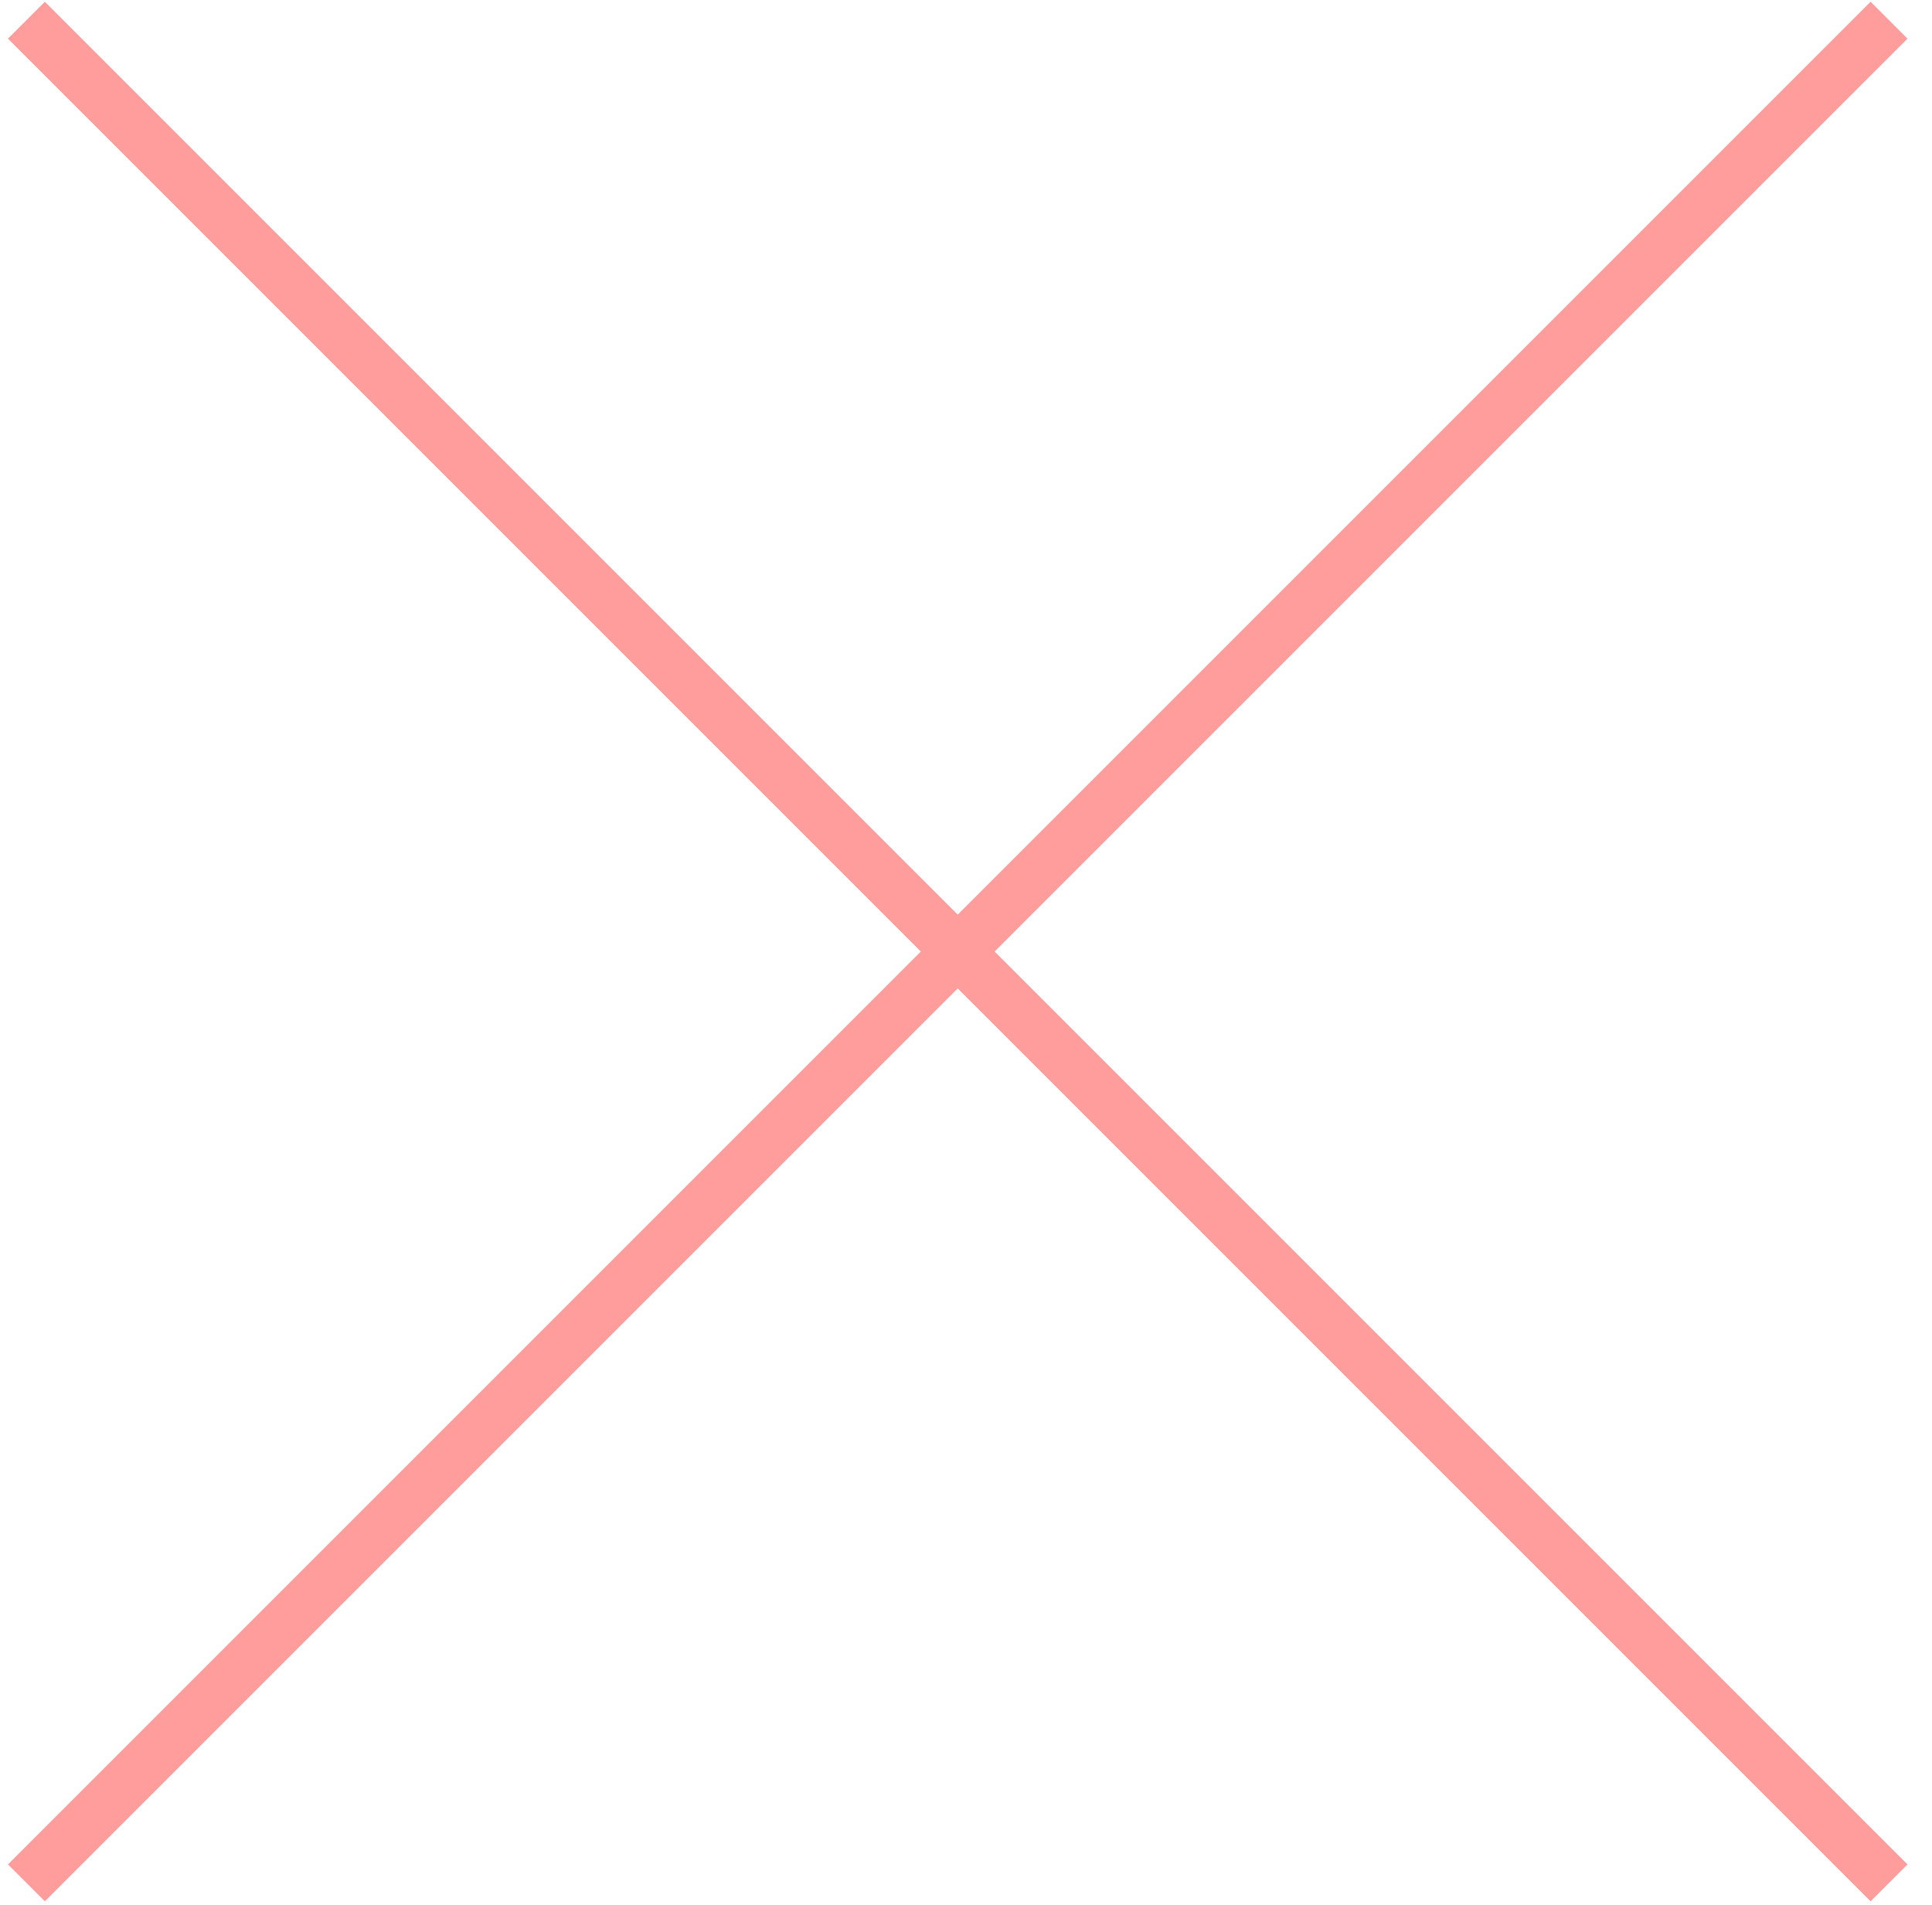 <svg xmlns="http://www.w3.org/2000/svg" width="72" height="71" viewBox="0 0 72 71">
  <g fill="none" fill-rule="evenodd" stroke="#FF9C9C" stroke-linecap="square" stroke-width="1.944" transform="translate(1 1)">
    <path d="M.672 68.48L68.712.44M68.712 68.48L.672.44"/>
  </g>
</svg>
